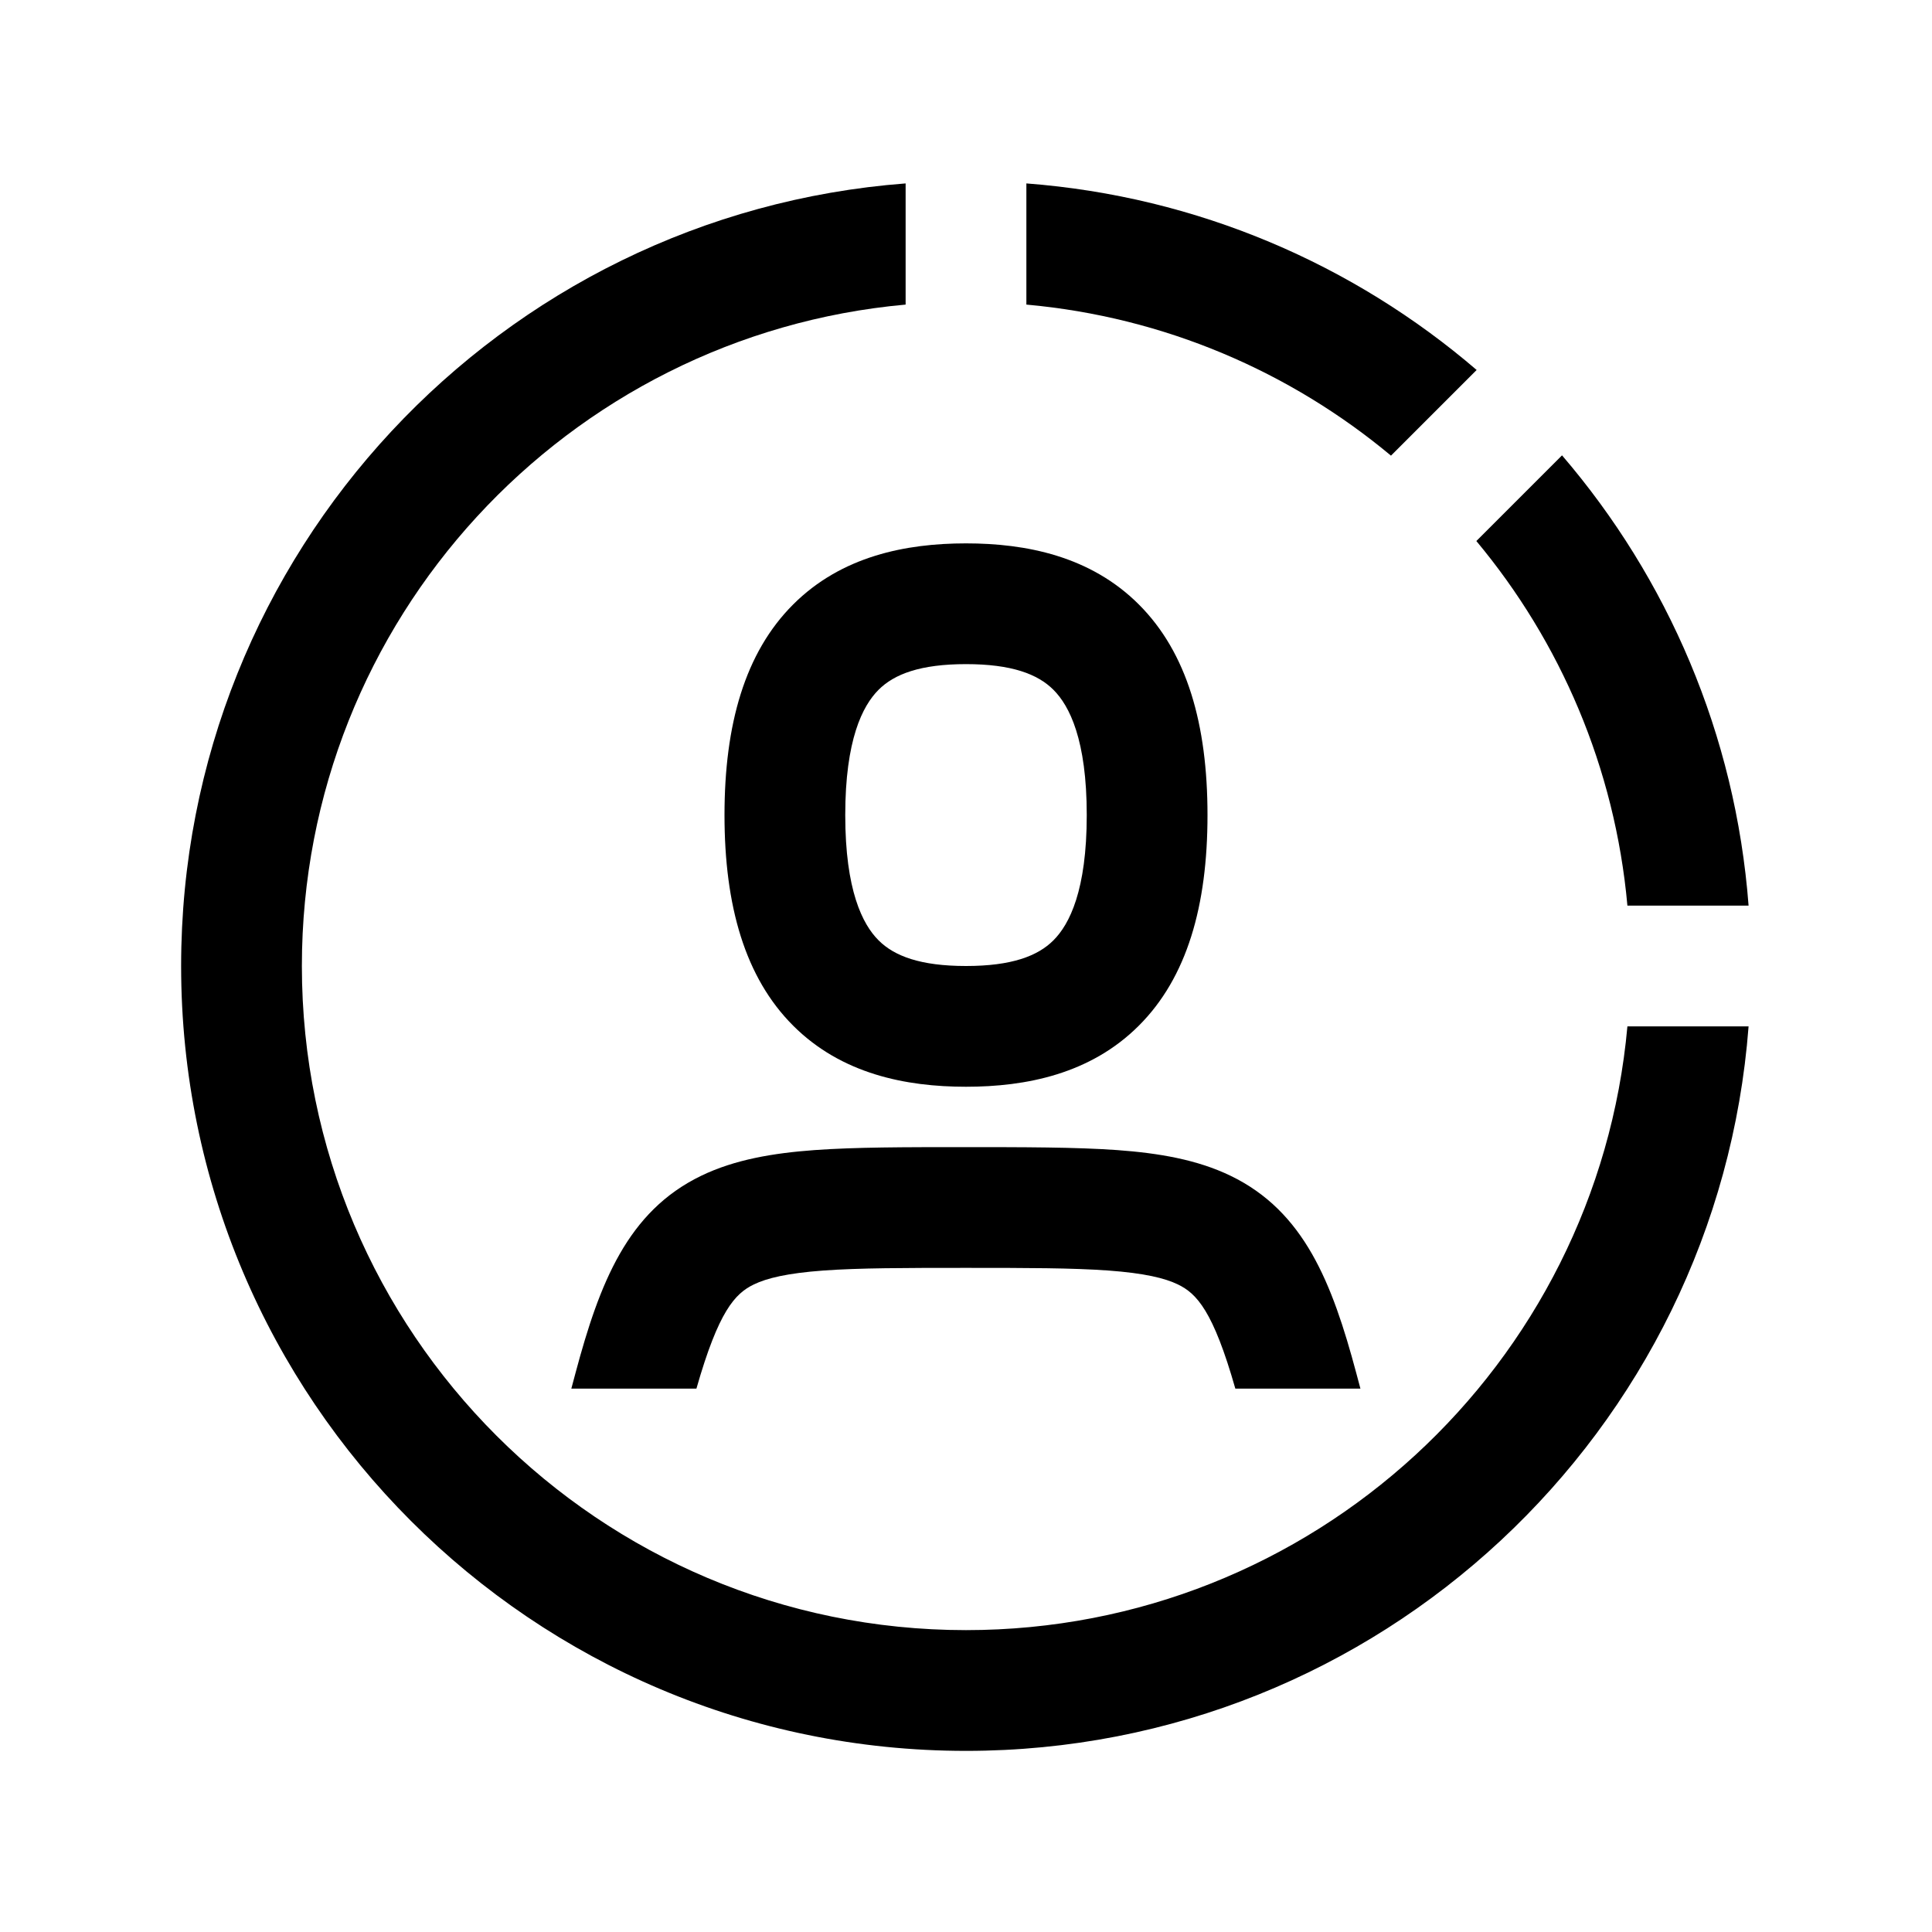 <svg width="48" height="48" viewBox="0 0 32 32" xmlns="http://www.w3.org/2000/svg"><path d="M3 16C3 9.157 8.288 3.548 15 3.038V5.045C9.393 5.55 5 10.262 5 16C5 22.075 9.925 27 16 27C21.738 27 26.45 22.607 26.955 17H28.962C28.451 23.712 22.843 29 16 29C8.82 29 3 23.18 3 16Z" fill="#000000" class="bmwfcol"/><path d="M17 3.038C19.838 3.254 22.422 4.381 24.458 6.128L23.039 7.547C21.372 6.157 19.287 5.251 17 5.045V3.038Z" fill="#000000" class="bmwfcol"/><path d="M25.872 7.542C27.619 9.578 28.746 12.162 28.962 15H26.955C26.749 12.713 25.843 10.628 24.453 8.961L25.872 7.542Z" fill="#000000" class="bmwfcol"/><path d="M13.137 10.012C13.938 9.211 15.004 9 16 9C16.996 9 18.062 9.211 18.863 10.012C19.661 10.809 20 11.997 20 13.5C20 15.003 19.661 16.191 18.863 16.988C18.062 17.789 16.996 18 16 18C15.004 18 13.938 17.789 13.137 16.988C12.339 16.191 12 15.003 12 13.5C12 11.997 12.339 10.809 13.137 10.012ZM14.551 11.426C14.286 11.691 14 12.253 14 13.5C14 14.747 14.286 15.309 14.551 15.574C14.812 15.836 15.246 16 16 16C16.754 16 17.188 15.836 17.449 15.574C17.714 15.309 18 14.747 18 13.5C18 12.253 17.714 11.691 17.449 11.426C17.188 11.164 16.754 11 16 11C15.246 11 14.812 11.164 14.551 11.426Z" fill="#000000" class="bmwfcol"/><path d="M11.535 23H9.463L9.532 22.742C9.931 21.249 10.393 20.065 11.613 19.475C12.171 19.205 12.809 19.099 13.491 19.049C14.168 19 14.992 19 15.963 19C16.934 19 17.828 19 18.505 19.049C19.188 19.099 19.825 19.205 20.383 19.475C21.603 20.065 22.065 21.249 22.464 22.742L22.533 23H20.461C20.094 21.713 19.821 21.425 19.511 21.275C19.295 21.17 18.957 21.088 18.359 21.044C17.763 21.001 17.012 21 15.998 21C14.984 21 14.233 21.001 13.637 21.044C13.039 21.088 12.701 21.17 12.485 21.275C12.175 21.425 11.902 21.713 11.535 23Z" fill="#000000" class="bmwfcol"/><title>personal-data-usage_rg_48</title></svg>